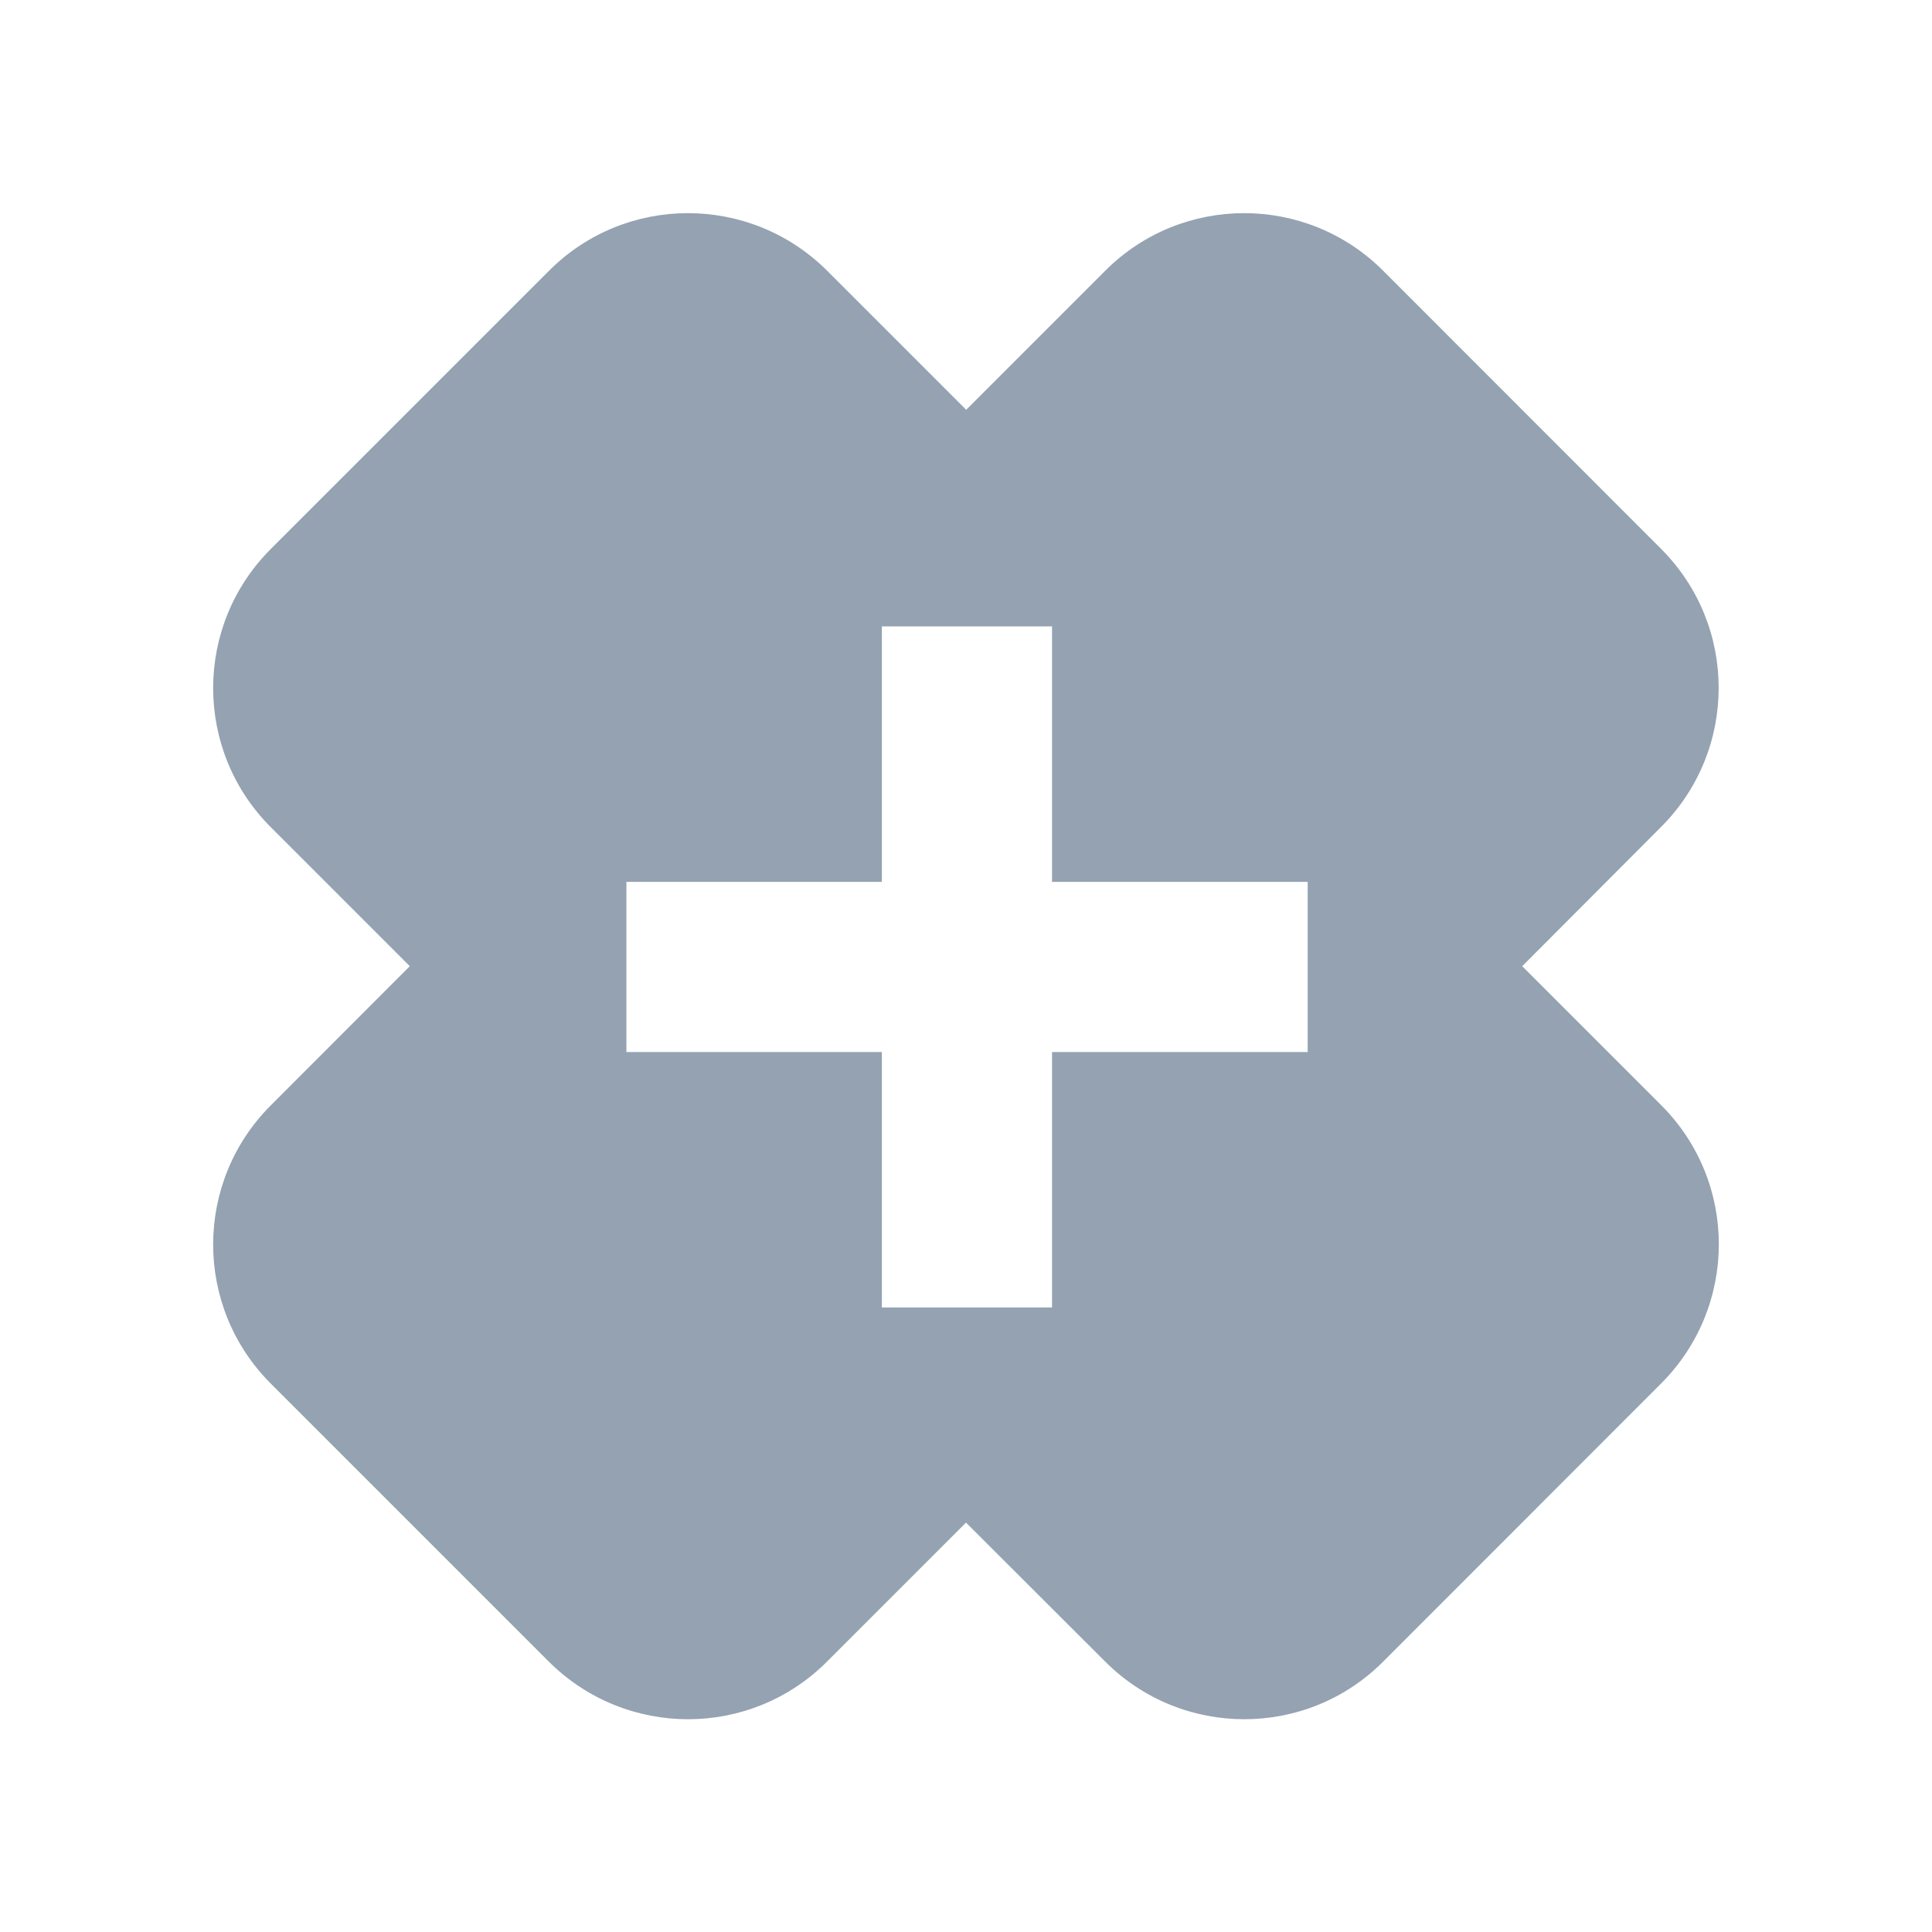 <?xml version="1.0" standalone="no"?><!DOCTYPE svg PUBLIC "-//W3C//DTD SVG 1.1//EN" "http://www.w3.org/Graphics/SVG/1.1/DTD/svg11.dtd"><svg class="icon" width="200px" height="200.00px" viewBox="0 0 1024 1024" version="1.1" xmlns="http://www.w3.org/2000/svg"><path d="M880.5 585.8l-73.7-73.7 73.6-73.8c40.7-40.7 40.7-106.7 0-147.4L733.1 143.5c-40.7-40.7-106.7-40.7-147.3 0l-73.7 73.7-73.7-73.7c-40.8-40.7-106.8-40.7-147.4 0L143.5 291c-40.7 40.7-40.7 106.7 0 147.4l73.7 73.7-73.7 73.8c-40.7 40.7-40.7 106.7 0 147.4l147.4 147.4c40.8 40.7 106.8 40.7 147.4 0L512 807l73.8 73.7c40.7 40.7 106.7 40.7 147.3 0l147.3-147.4c40.8-40.8 40.8-106.8 0.1-147.5zM693 557.6H557.6V693h-90.2V557.6H332v-90.2h135.4V332h90.2v135.4h135.5v90.2z" fill="#94A2B1" /></svg>